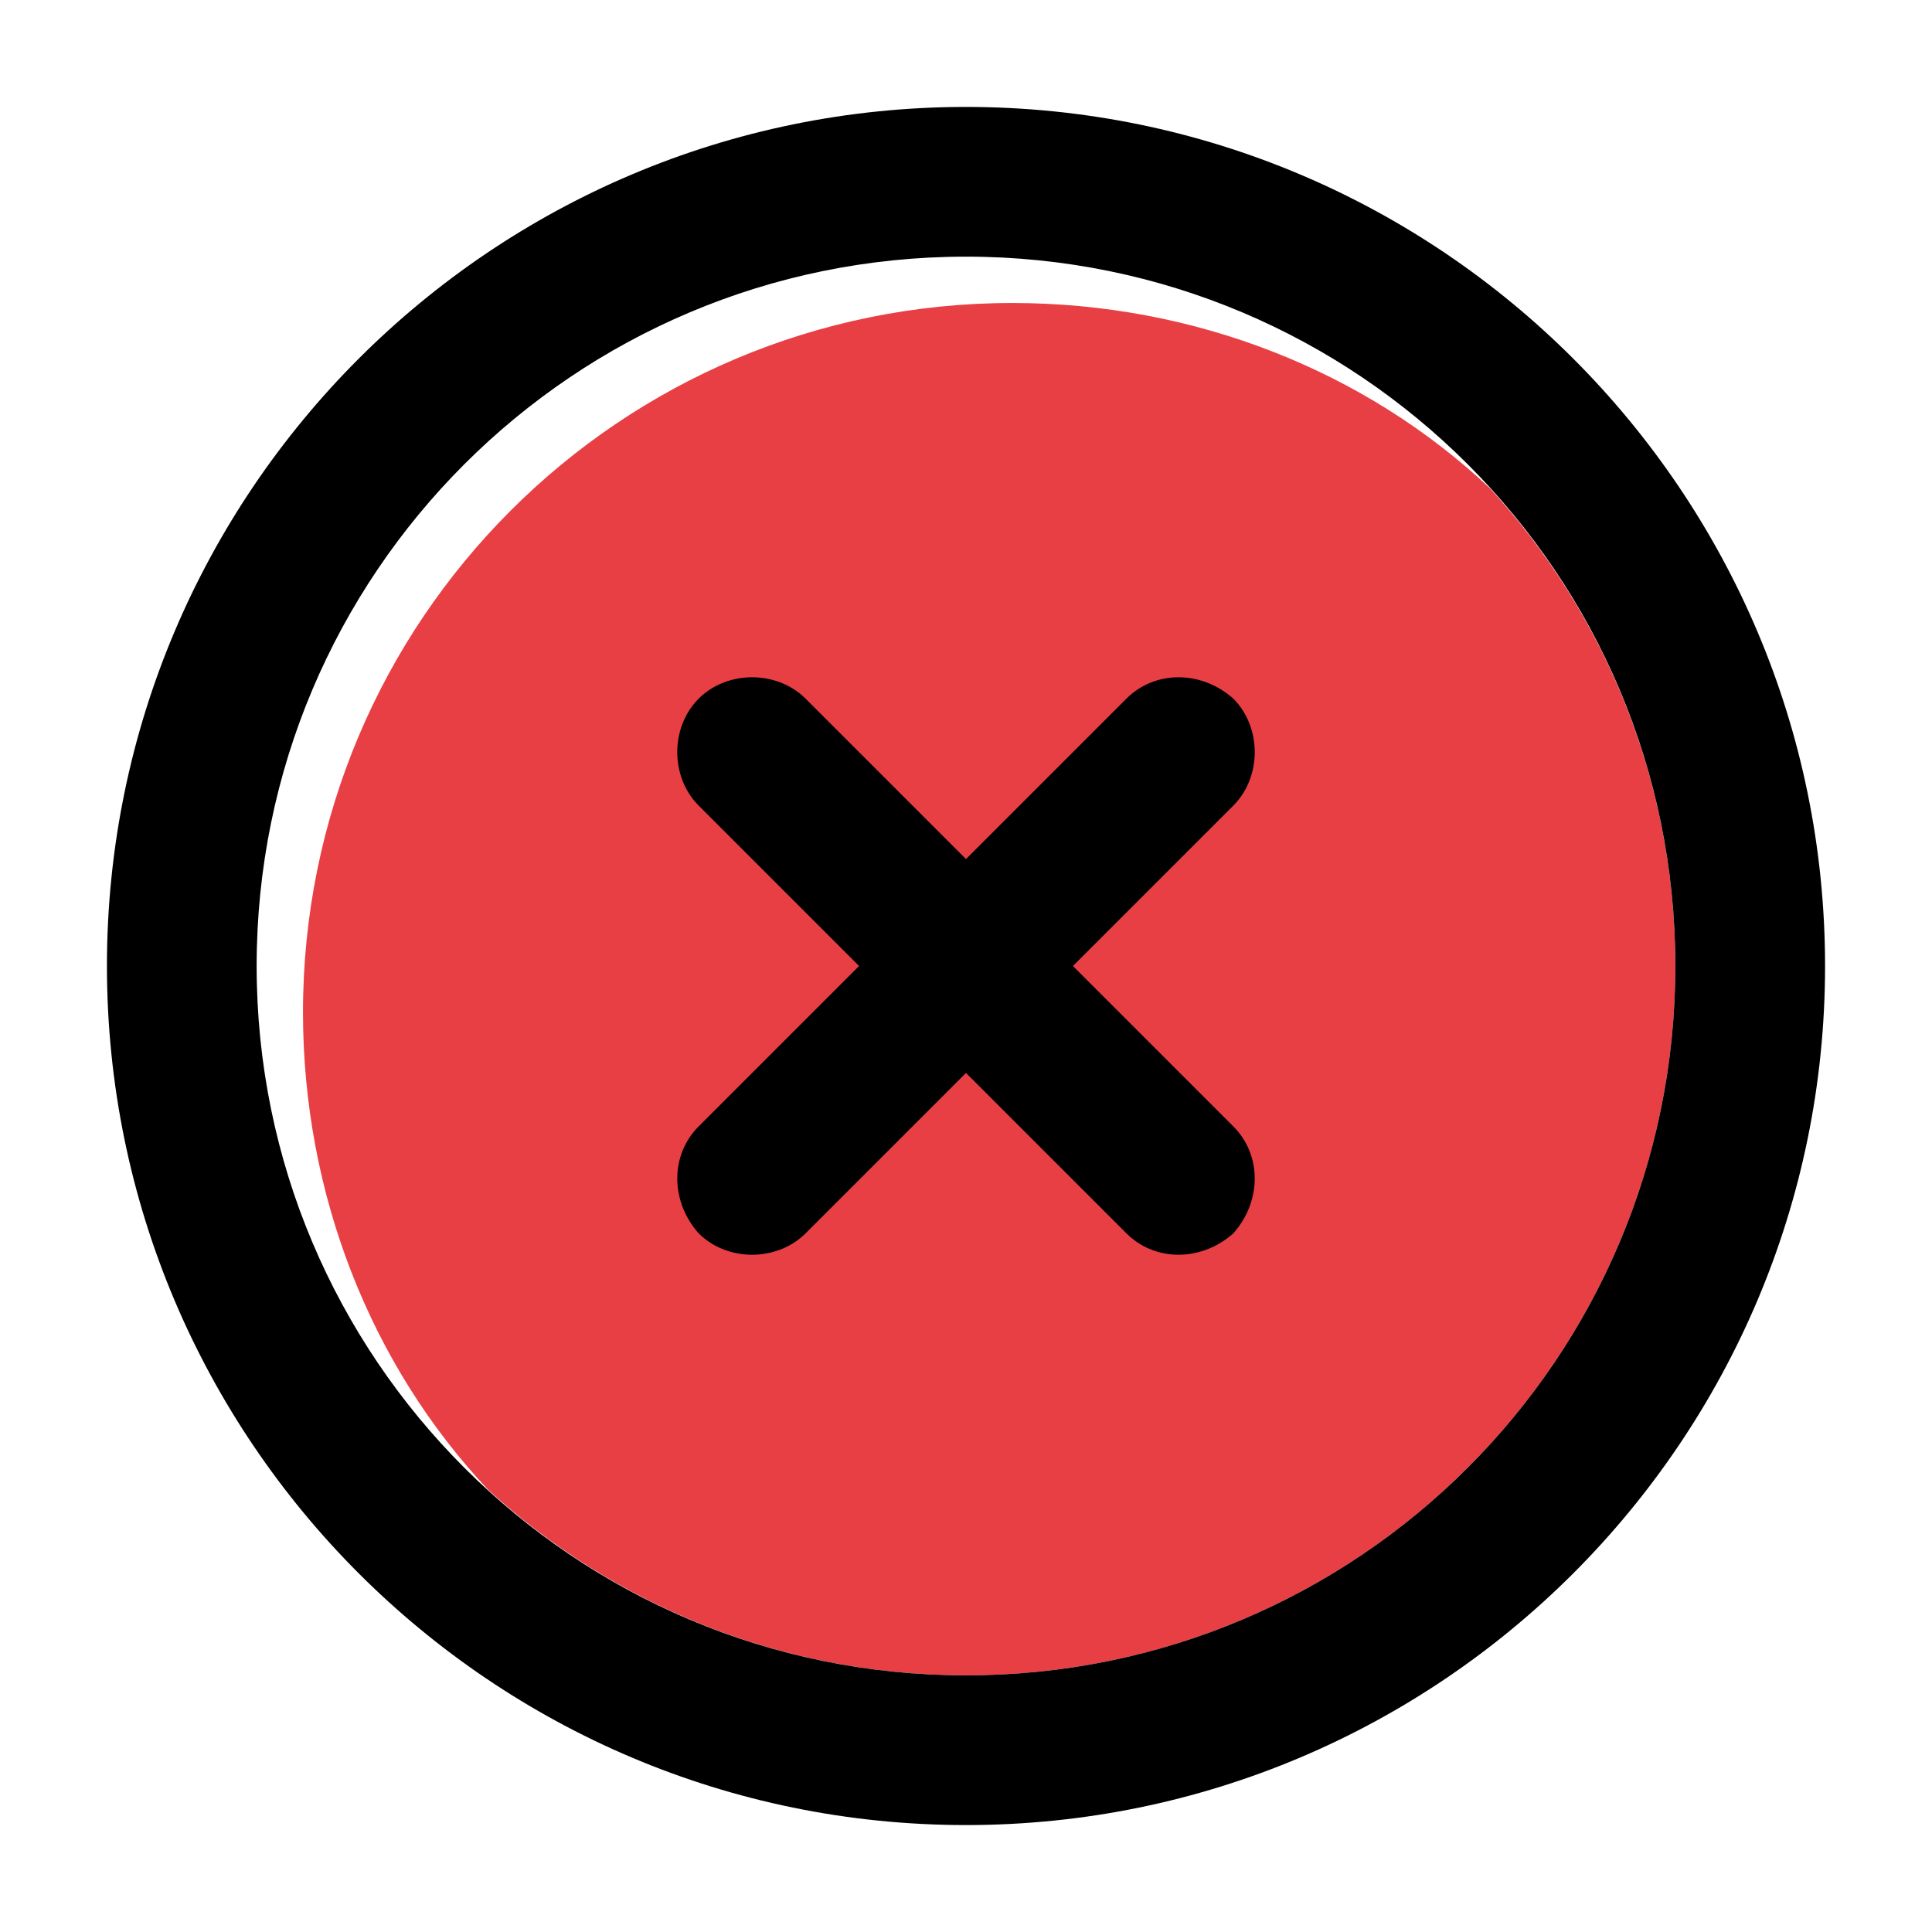 <!-- icon666.com - MILLIONS vector ICONS FREE --><svg clip-rule="evenodd" fill-rule="evenodd" image-rendering="optimizeQuality" shape-rendering="geometricPrecision" text-rendering="geometricPrecision" viewBox="0 0 542 542" xmlns="http://www.w3.org/2000/svg"><g id="Layer_x0020_1"><path d="m284 85c-110 0-199 89-199 199 0 51 19 99 52 134 35 32 82 52 134 52 110 0 199-89 199-199 0-52-20-99-52-134-35-33-83-52-134-52z" fill="#e83f44"></path><path d="m196 226c-8-8-8-22 0-30s22-8 30 0l45 45 45-45c8-8 21-8 30 0 8 8 8 22 0 30l-45 45 45 45c8 8 8 21 0 30-9 8-22 8-30 0l-45-45-45 45c-8 8-22 8-30 0-8-9-8-22 0-30l45-45zm75-196c133 0 241 108 241 241s-108 241-241 241-241-108-241-241 108-241 241-241zm0 42c-110 0-199 89-199 199s89 199 199 199 199-89 199-199-89-199-199-199z" fill-rule="nonzero"></path></g></svg>